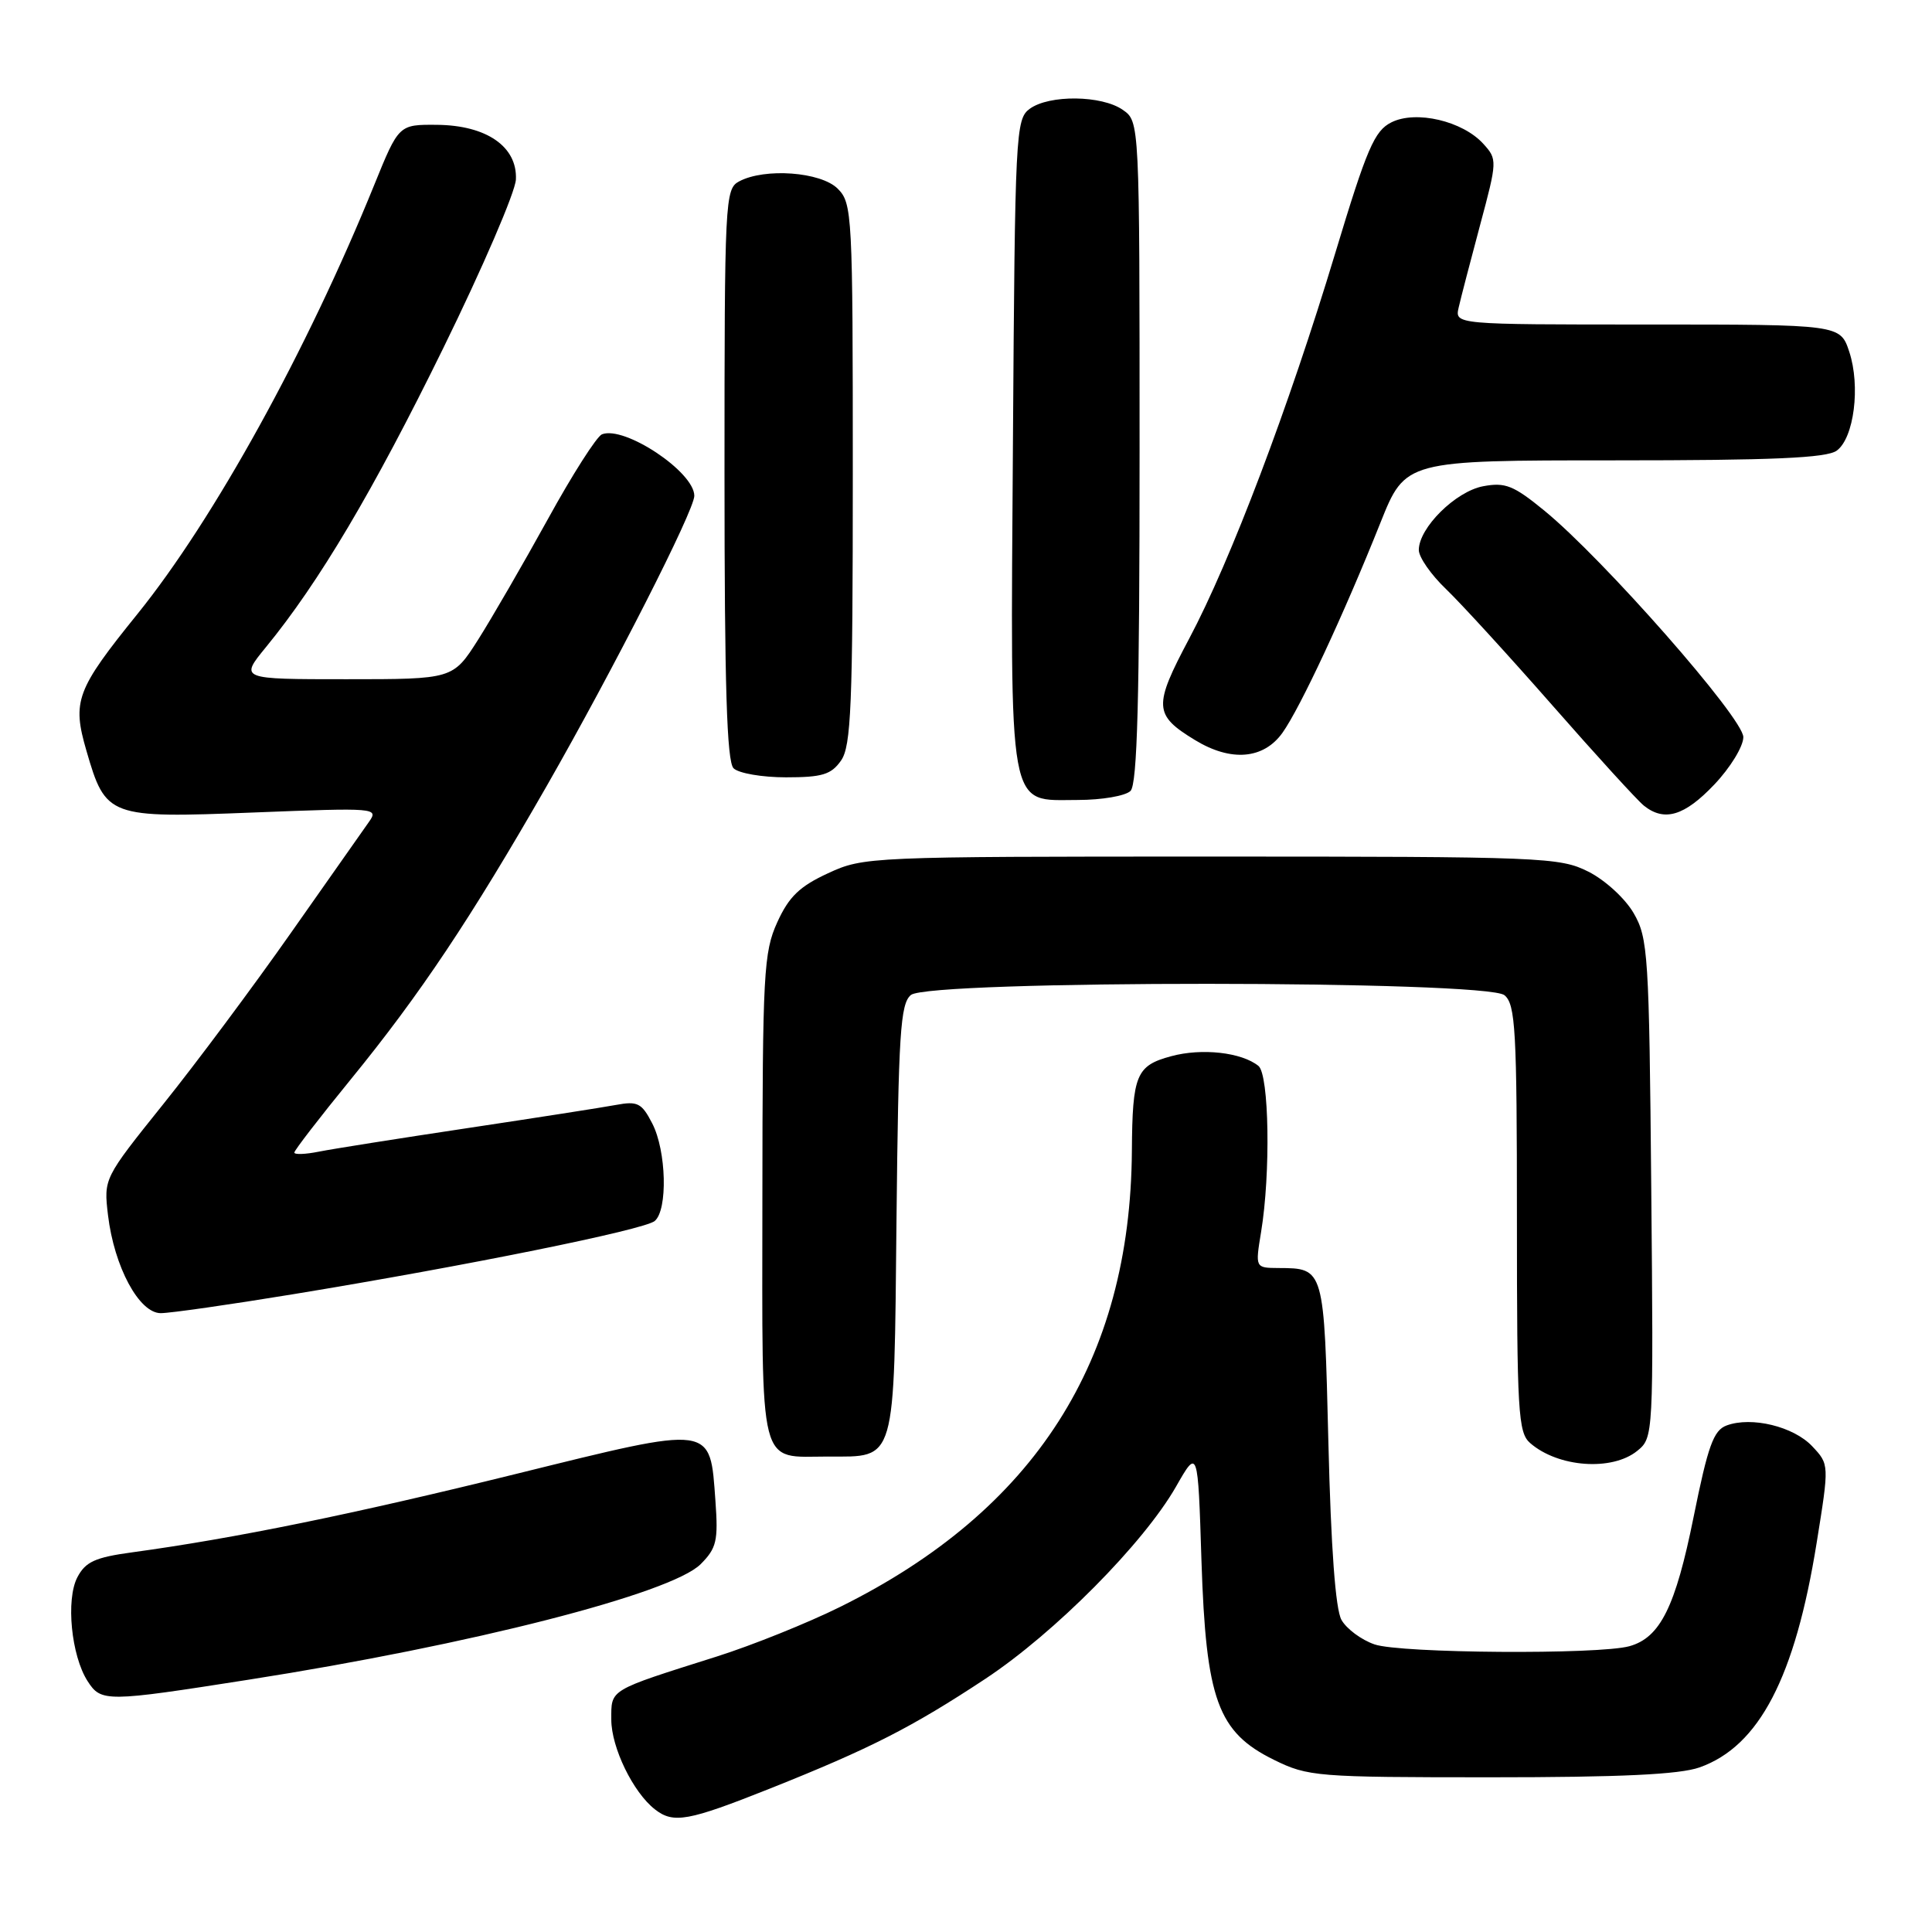 <?xml version="1.0" encoding="UTF-8" standalone="no"?>
<!DOCTYPE svg PUBLIC "-//W3C//DTD SVG 1.1//EN" "http://www.w3.org/Graphics/SVG/1.1/DTD/svg11.dtd" >
<svg xmlns="http://www.w3.org/2000/svg" xmlns:xlink="http://www.w3.org/1999/xlink" version="1.1" viewBox="0 0 256 256">
 <g >
 <path fill="currentColor"
d=" M 102.06 236.98 C 115.30 231.70 120.82 228.89 130.57 222.45 C 139.76 216.37 151.52 204.51 155.82 197.00 C 158.73 191.90 158.73 191.90 159.20 206.81 C 159.80 225.24 161.35 229.52 168.81 233.19 C 173.32 235.41 174.45 235.50 197.50 235.50 C 214.75 235.50 222.54 235.13 225.20 234.19 C 233.10 231.39 237.85 222.28 240.72 204.41 C 242.39 194.04 242.39 194.04 240.13 191.64 C 237.67 189.02 232.09 187.66 228.79 188.88 C 227.05 189.52 226.32 191.56 224.41 201.01 C 222.01 212.91 219.99 216.99 215.91 218.13 C 211.85 219.26 185.53 219.08 182.13 217.89 C 180.38 217.29 178.41 215.82 177.75 214.64 C 176.96 213.25 176.36 205.10 176.02 191.21 C 175.45 167.95 175.48 168.05 169.41 168.02 C 166.32 168.00 166.32 168.00 167.10 163.25 C 168.38 155.50 168.17 142.38 166.75 141.24 C 164.52 139.44 159.26 138.85 155.20 139.95 C 150.55 141.20 150.05 142.41 149.98 152.50 C 149.79 180.33 137.13 200.12 111.37 212.90 C 107.04 215.05 99.67 218.01 95.00 219.49 C 80.53 224.07 81.00 223.78 81.00 227.87 C 81.01 231.57 83.89 237.50 86.78 239.75 C 89.24 241.67 91.16 241.32 102.06 236.98 Z  M 33.00 222.56 C 62.37 217.96 88.93 211.16 92.84 207.26 C 94.95 205.14 95.18 204.17 94.80 198.90 C 94.06 188.71 94.73 188.80 68.31 195.32 C 46.76 200.64 31.10 203.84 17.53 205.69 C 12.60 206.36 11.33 206.94 10.25 209.00 C 8.71 211.95 9.44 219.38 11.60 222.75 C 13.40 225.55 14.01 225.54 33.00 222.56 Z  M 216.94 192.25 C 219.09 190.51 219.10 190.29 218.80 157.50 C 218.52 126.47 218.38 124.29 216.47 121.00 C 215.35 119.06 212.68 116.61 210.47 115.50 C 206.67 113.59 204.51 113.50 160.50 113.50 C 115.17 113.50 114.43 113.53 109.72 115.71 C 105.95 117.45 104.53 118.82 102.99 122.21 C 101.19 126.17 101.04 128.95 101.02 158.71 C 101.00 195.35 100.40 193.00 109.74 193.00 C 118.80 193.00 118.46 194.17 118.79 161.67 C 119.05 136.93 119.30 133.00 120.70 131.84 C 123.10 129.85 196.95 129.88 199.35 131.87 C 200.81 133.09 201.00 136.43 201.00 161.47 C 201.00 187.10 201.16 189.83 202.75 191.21 C 206.45 194.44 213.60 194.96 216.94 192.25 Z  M 38.85 171.49 C 61.84 167.72 85.34 162.96 86.75 161.79 C 88.50 160.34 88.31 152.49 86.42 148.85 C 85.03 146.15 84.48 145.88 81.62 146.41 C 79.85 146.74 71.00 148.12 61.95 149.48 C 52.90 150.84 44.04 152.24 42.25 152.60 C 40.46 152.96 39.00 153.01 39.00 152.72 C 39.00 152.43 42.37 148.06 46.49 143.01 C 55.63 131.81 62.41 121.66 72.44 104.15 C 81.27 88.72 92.00 67.64 92.00 65.70 C 92.00 62.53 82.74 56.37 79.76 57.55 C 79.07 57.83 75.84 62.88 72.60 68.78 C 69.35 74.67 65.19 81.86 63.36 84.75 C 60.02 90.00 60.02 90.00 45.89 90.00 C 31.76 90.00 31.76 90.00 35.24 85.75 C 42.27 77.17 49.46 65.04 58.73 46.14 C 63.95 35.50 68.29 25.43 68.36 23.78 C 68.56 19.43 64.47 16.60 57.90 16.54 C 52.84 16.50 52.84 16.50 49.59 24.50 C 40.67 46.48 28.35 68.80 18.21 81.36 C 10.09 91.41 9.54 92.90 11.45 99.47 C 14.01 108.29 14.36 108.42 33.62 107.66 C 49.91 107.02 50.21 107.04 48.87 108.93 C 48.12 109.99 43.45 116.63 38.50 123.68 C 33.55 130.73 25.96 140.92 21.62 146.32 C 13.74 156.15 13.74 156.15 14.31 161.01 C 15.13 167.86 18.43 174.00 21.30 174.00 C 22.55 174.00 30.45 172.87 38.85 171.49 Z  M 227.15 103.96 C 229.27 101.73 231.00 98.91 231.00 97.67 C 231.00 95.16 212.46 74.06 204.62 67.65 C 200.55 64.32 199.45 63.88 196.52 64.43 C 192.87 65.12 188.00 69.94 188.00 72.88 C 188.00 73.83 189.62 76.16 191.60 78.05 C 193.58 79.95 199.94 86.90 205.73 93.50 C 211.52 100.10 216.96 106.06 217.82 106.75 C 220.53 108.92 223.19 108.13 227.15 103.96 Z  M 149.80 104.80 C 150.70 103.90 151.00 92.55 151.00 59.86 C 151.00 16.11 151.00 16.11 148.78 14.56 C 146.00 12.61 139.02 12.53 136.44 14.42 C 134.58 15.78 134.49 17.60 134.22 58.55 C 133.89 108.43 133.45 106.00 142.82 106.00 C 146.00 106.00 149.14 105.46 149.80 104.80 Z  M 111.44 100.78 C 112.78 98.87 113.00 93.54 113.00 62.78 C 113.00 28.33 112.93 26.93 111.00 25.00 C 108.77 22.77 101.32 22.22 97.93 24.04 C 96.07 25.03 96.00 26.52 96.00 62.84 C 96.00 90.87 96.31 100.91 97.20 101.80 C 97.86 102.46 100.98 103.00 104.14 103.00 C 108.94 103.00 110.14 102.64 111.44 100.78 Z  M 169.94 97.09 C 172.29 93.78 178.05 81.45 182.92 69.25 C 186.22 61.00 186.22 61.00 213.92 61.00 C 234.90 61.00 242.04 60.69 243.38 59.71 C 245.67 58.03 246.54 51.18 245.04 46.62 C 243.84 43.00 243.84 43.00 218.31 43.00 C 192.77 43.00 192.77 43.00 193.28 40.75 C 193.56 39.51 194.84 34.60 196.12 29.82 C 198.40 21.32 198.41 21.11 196.56 19.07 C 193.82 16.03 187.62 14.58 184.37 16.21 C 182.12 17.33 181.12 19.65 176.94 33.50 C 170.76 53.99 163.06 74.30 157.58 84.61 C 152.81 93.59 152.87 94.73 158.34 98.06 C 163.11 100.97 167.43 100.61 169.94 97.09 Z "/>
</g>
</svg>